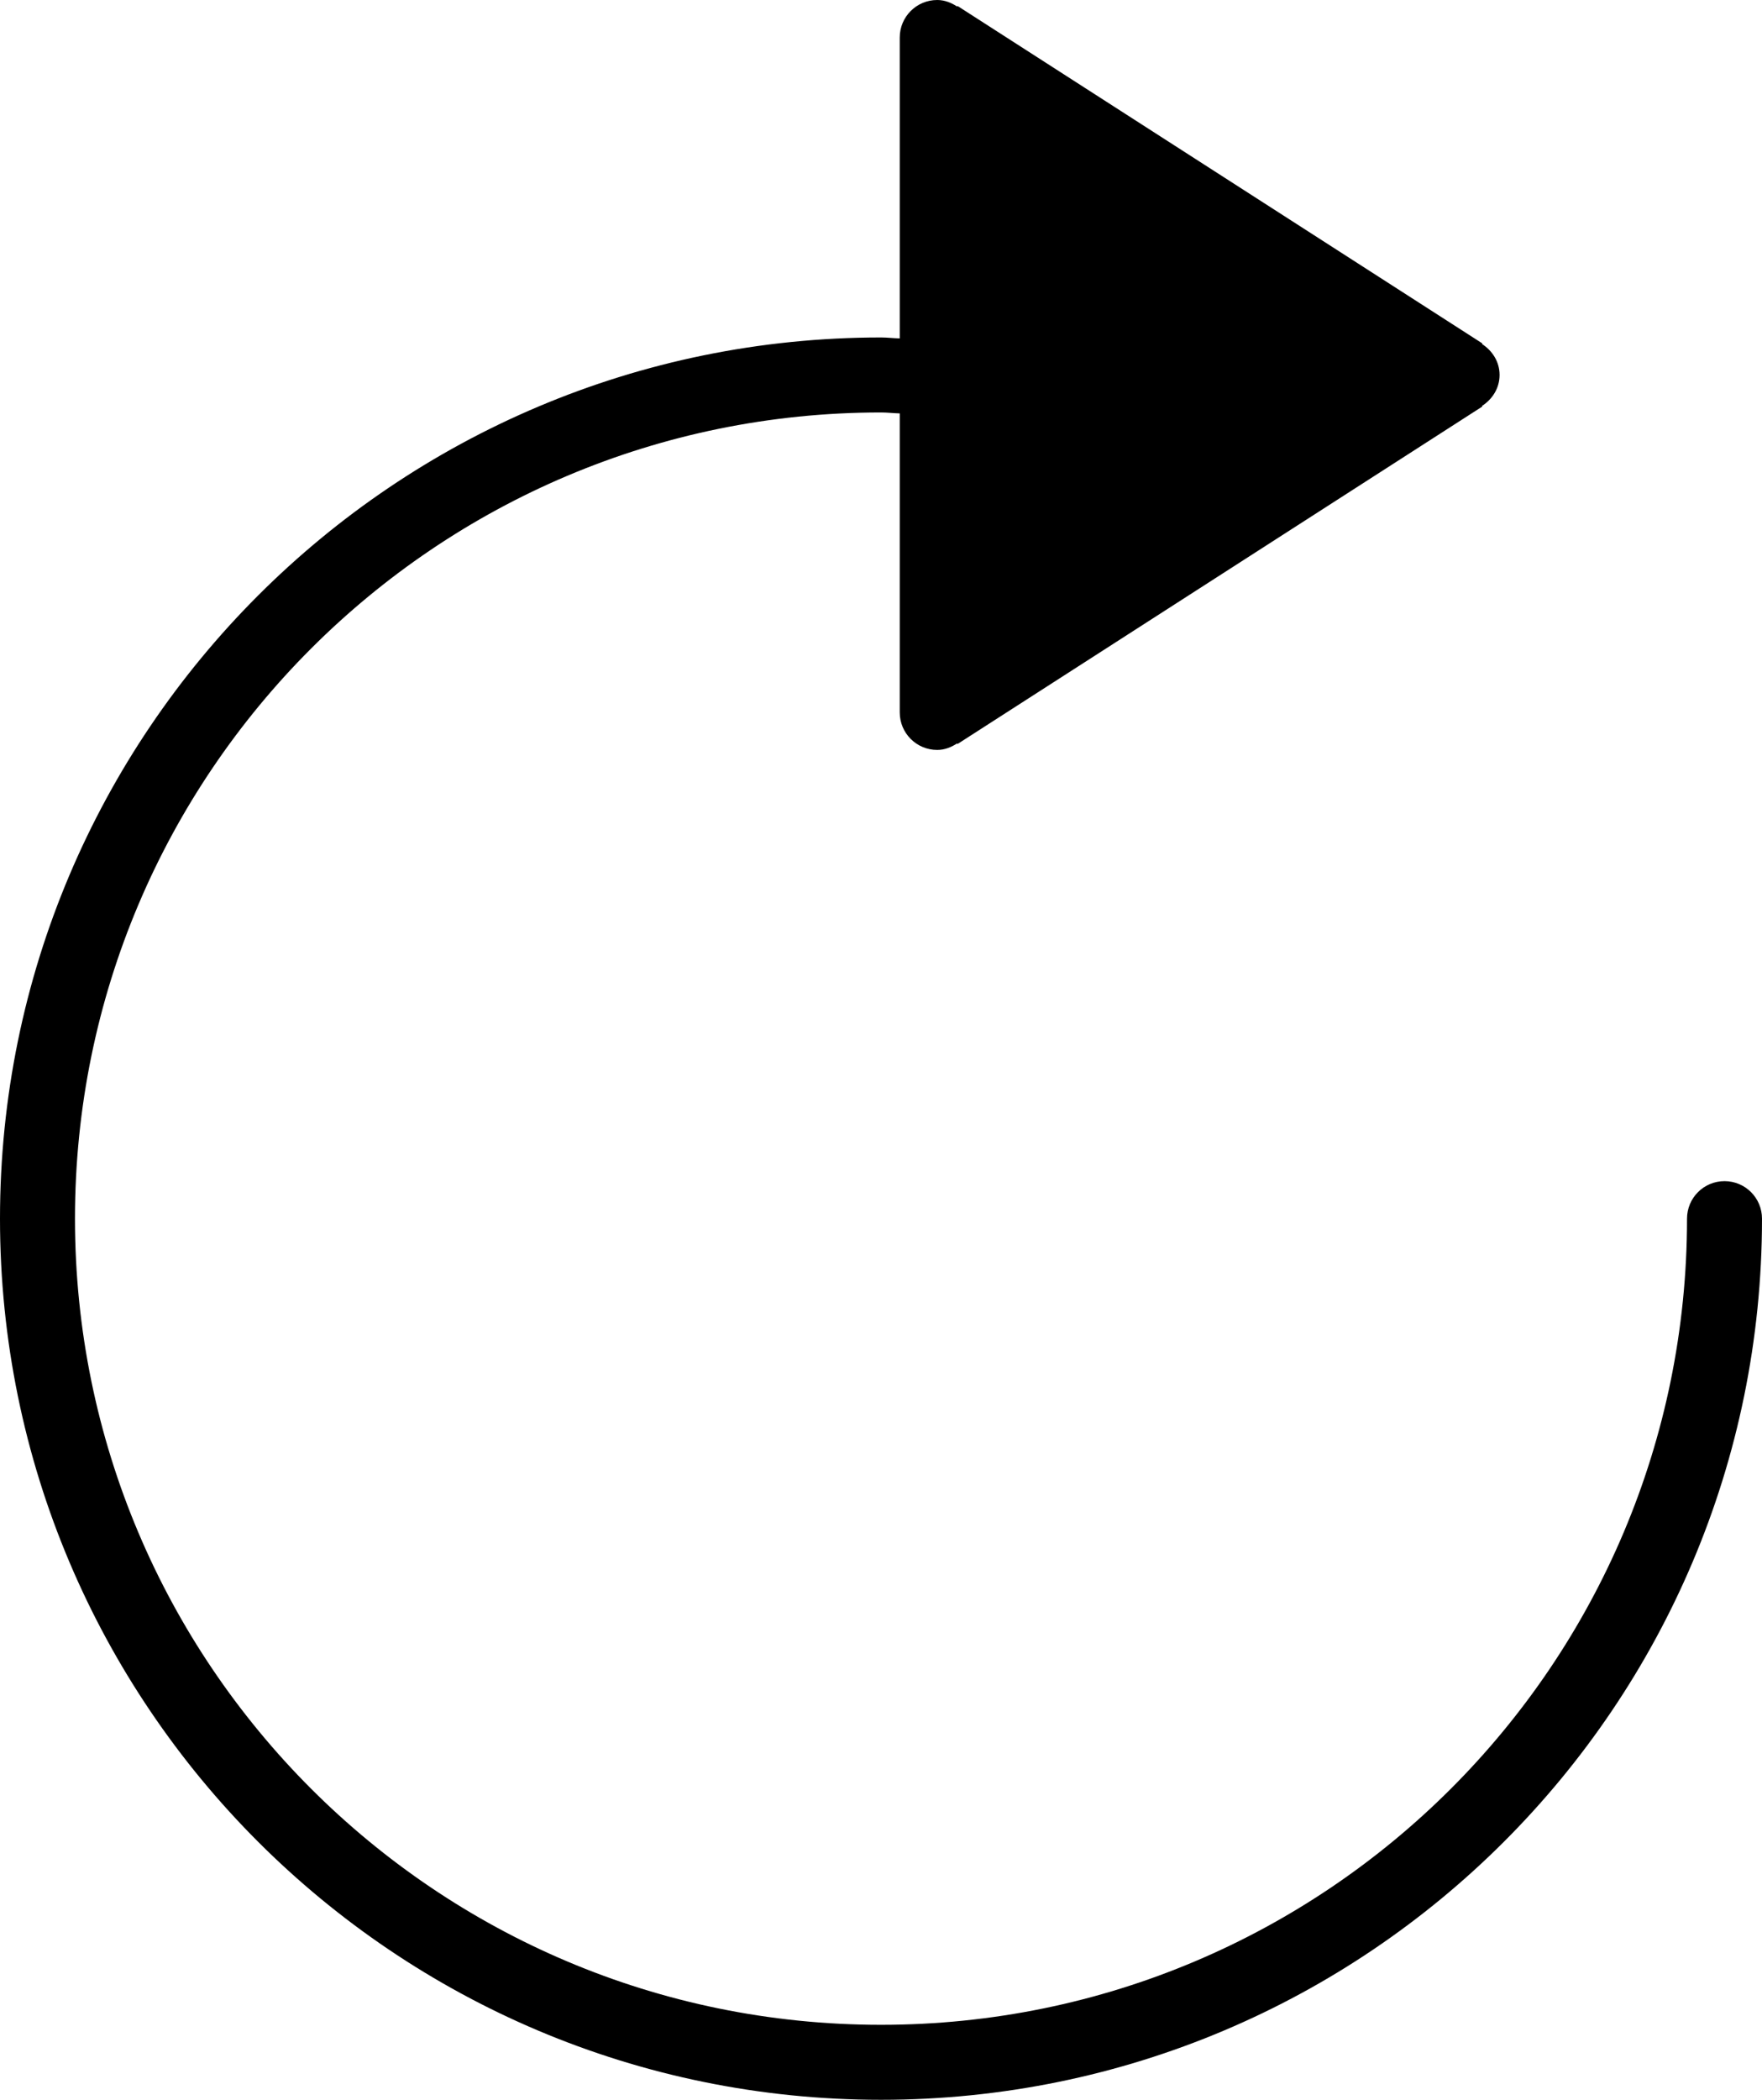 <?xml version="1.0" encoding="iso-8859-1"?>
<!-- Generator: Adobe Illustrator 16.0.4, SVG Export Plug-In . SVG Version: 6.00 Build 0)  -->
<!DOCTYPE svg PUBLIC "-//W3C//DTD SVG 1.1//EN" "http://www.w3.org/Graphics/SVG/1.1/DTD/svg11.dtd">
<svg version="1.1" id="Layer_1" xmlns="http://www.w3.org/2000/svg" xmlns:xlink="http://www.w3.org/1999/xlink" x="0px" y="0px"
	 width="47px" height="56px" viewBox="0 0 47 56" style="enable-background:new 0 0 47 56;" xml:space="preserve">
<g id="_x37_13-refresh-1_x40_2x.png">
	<g>
		<path d="M46,31.5c-0.553,0-1,0.448-1,1C45,44.374,35.374,54,23.5,54S2,44.374,2,32.5S11.626,11,23.5,11
			c0.169,0,0.332,0.021,0.5,0.025V19c0,0.553,0.447,1,1,1c0.199,0,0.375-0.073,0.531-0.174l0.01,0.016l14-9.001l-0.01-0.015
			C39.807,10.648,40,10.353,40,10s-0.193-0.647-0.469-0.826l0.01-0.015l-14-9l-0.01,0.015C25.375,0.073,25.199,0,25,0
			c-0.553,0-1,0.448-1,1v8.025C23.832,9.022,23.669,9,23.5,9C10.521,9,0,19.521,0,32.5S10.521,56,23.5,56S47,45.479,47,32.5
			C47,31.948,46.553,31.5,46,31.5z"/>
	</g>
</g>
<g>
</g>
<g>
</g>
<g>
</g>
<g>
</g>
<g>
</g>
<g>
</g>
<g>
</g>
<g>
</g>
<g>
</g>
<g>
</g>
<g>
</g>
<g>
</g>
<g>
</g>
<g>
</g>
<g>
</g>
</svg>
